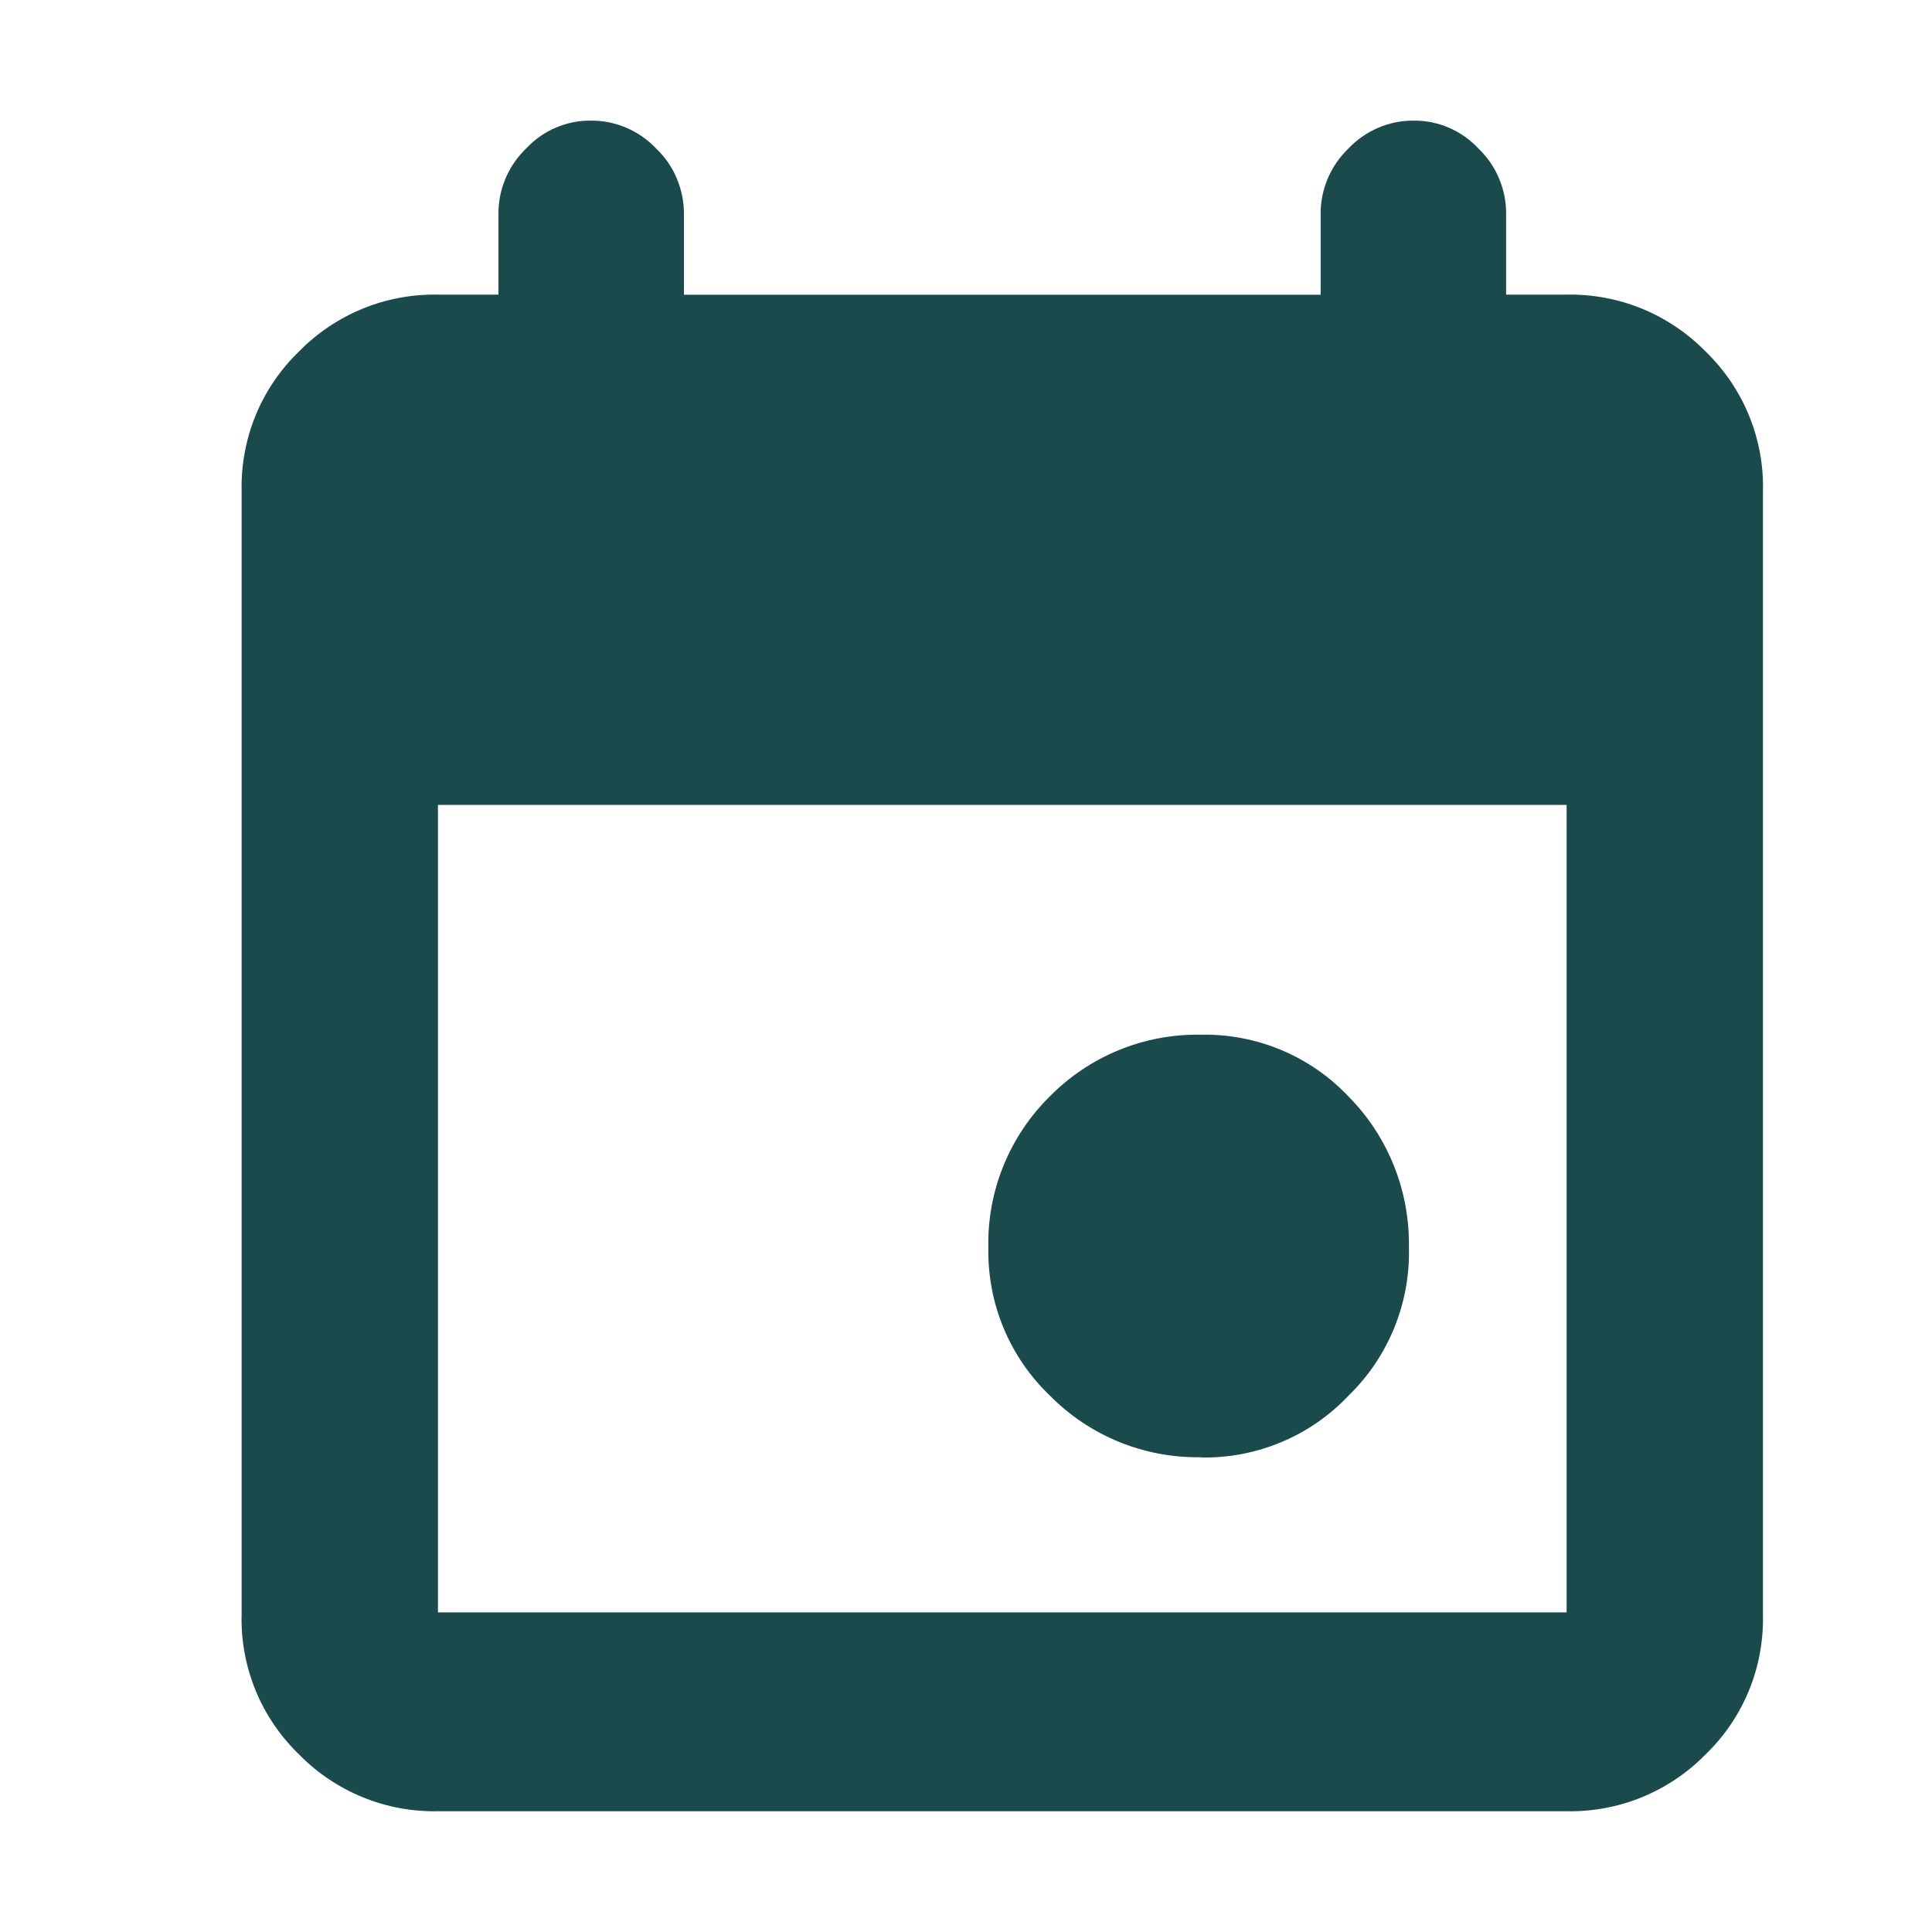 <svg fill="none" height="16" viewBox="0 0 16 16" width="16" xmlns="http://www.w3.org/2000/svg"><path d="m9.943 12.068c-.232.004-.462-.04-.676-.127-.215-.088-.409-.218-.572-.383-.165-.158-.296-.348-.384-.56-.088-.211-.13-.439-.126-.667-.005-.232.038-.463.126-.679.088-.215.218-.41.384-.573.163-.165.358-.296.572-.383.215-.088.445-.131.676-.127.228-.005.455.038.666.126.211.088.401.219.558.385.163.164.291.36.377.575.086.215.128.445.124.677.006.228-.036.455-.122.666-.086.211-.215.402-.379.561-.157.166-.347.297-.558.385s-.437.131-.666.126zm-6.316 2.932c-.213.004-.425-.035-.623-.116-.198-.081-.377-.201-.527-.354-.155-.15-.278-.33-.36-.53s-.122-.415-.116-.631v-9.298c-.005-.216.034-.431.116-.631s.205-.381.36-.53c.15-.153.329-.273.527-.354.198-.081.41-.12.623-.116h.501v-.667c-.001-.102.019-.202.059-.296s.098-.178.171-.248c.068-.073.151-.132.243-.171.092-.04.191-.06.291-.059.101-.001.202.019.295.059.093.04.177.098.247.172.073.07.132.154.171.248s.06.194.059.296v.667h5.273v-.667c-.001-.102.019-.202.059-.296.04-.093.098-.178.171-.248.07-.074.154-.132.247-.172.093-.04.194-.06.295-.059.1-.001.199.019.291.059.092.04.175.098.243.171.073.07.132.154.171.248.04.093.06.194.059.296v.667h.501c.213-.004.425.035.623.116s.377.201.527.354c.155.15.278.33.36.53s.122.415.116.631v9.298c.005.216-.034.431-.116.631s-.205.381-.36.53c-.15.153-.329.273-.527.354s-.41.12-.623.116zm0-1.647h9.347v-6.687h-9.347v6.703z" fill="#1b4a4d"/></svg>